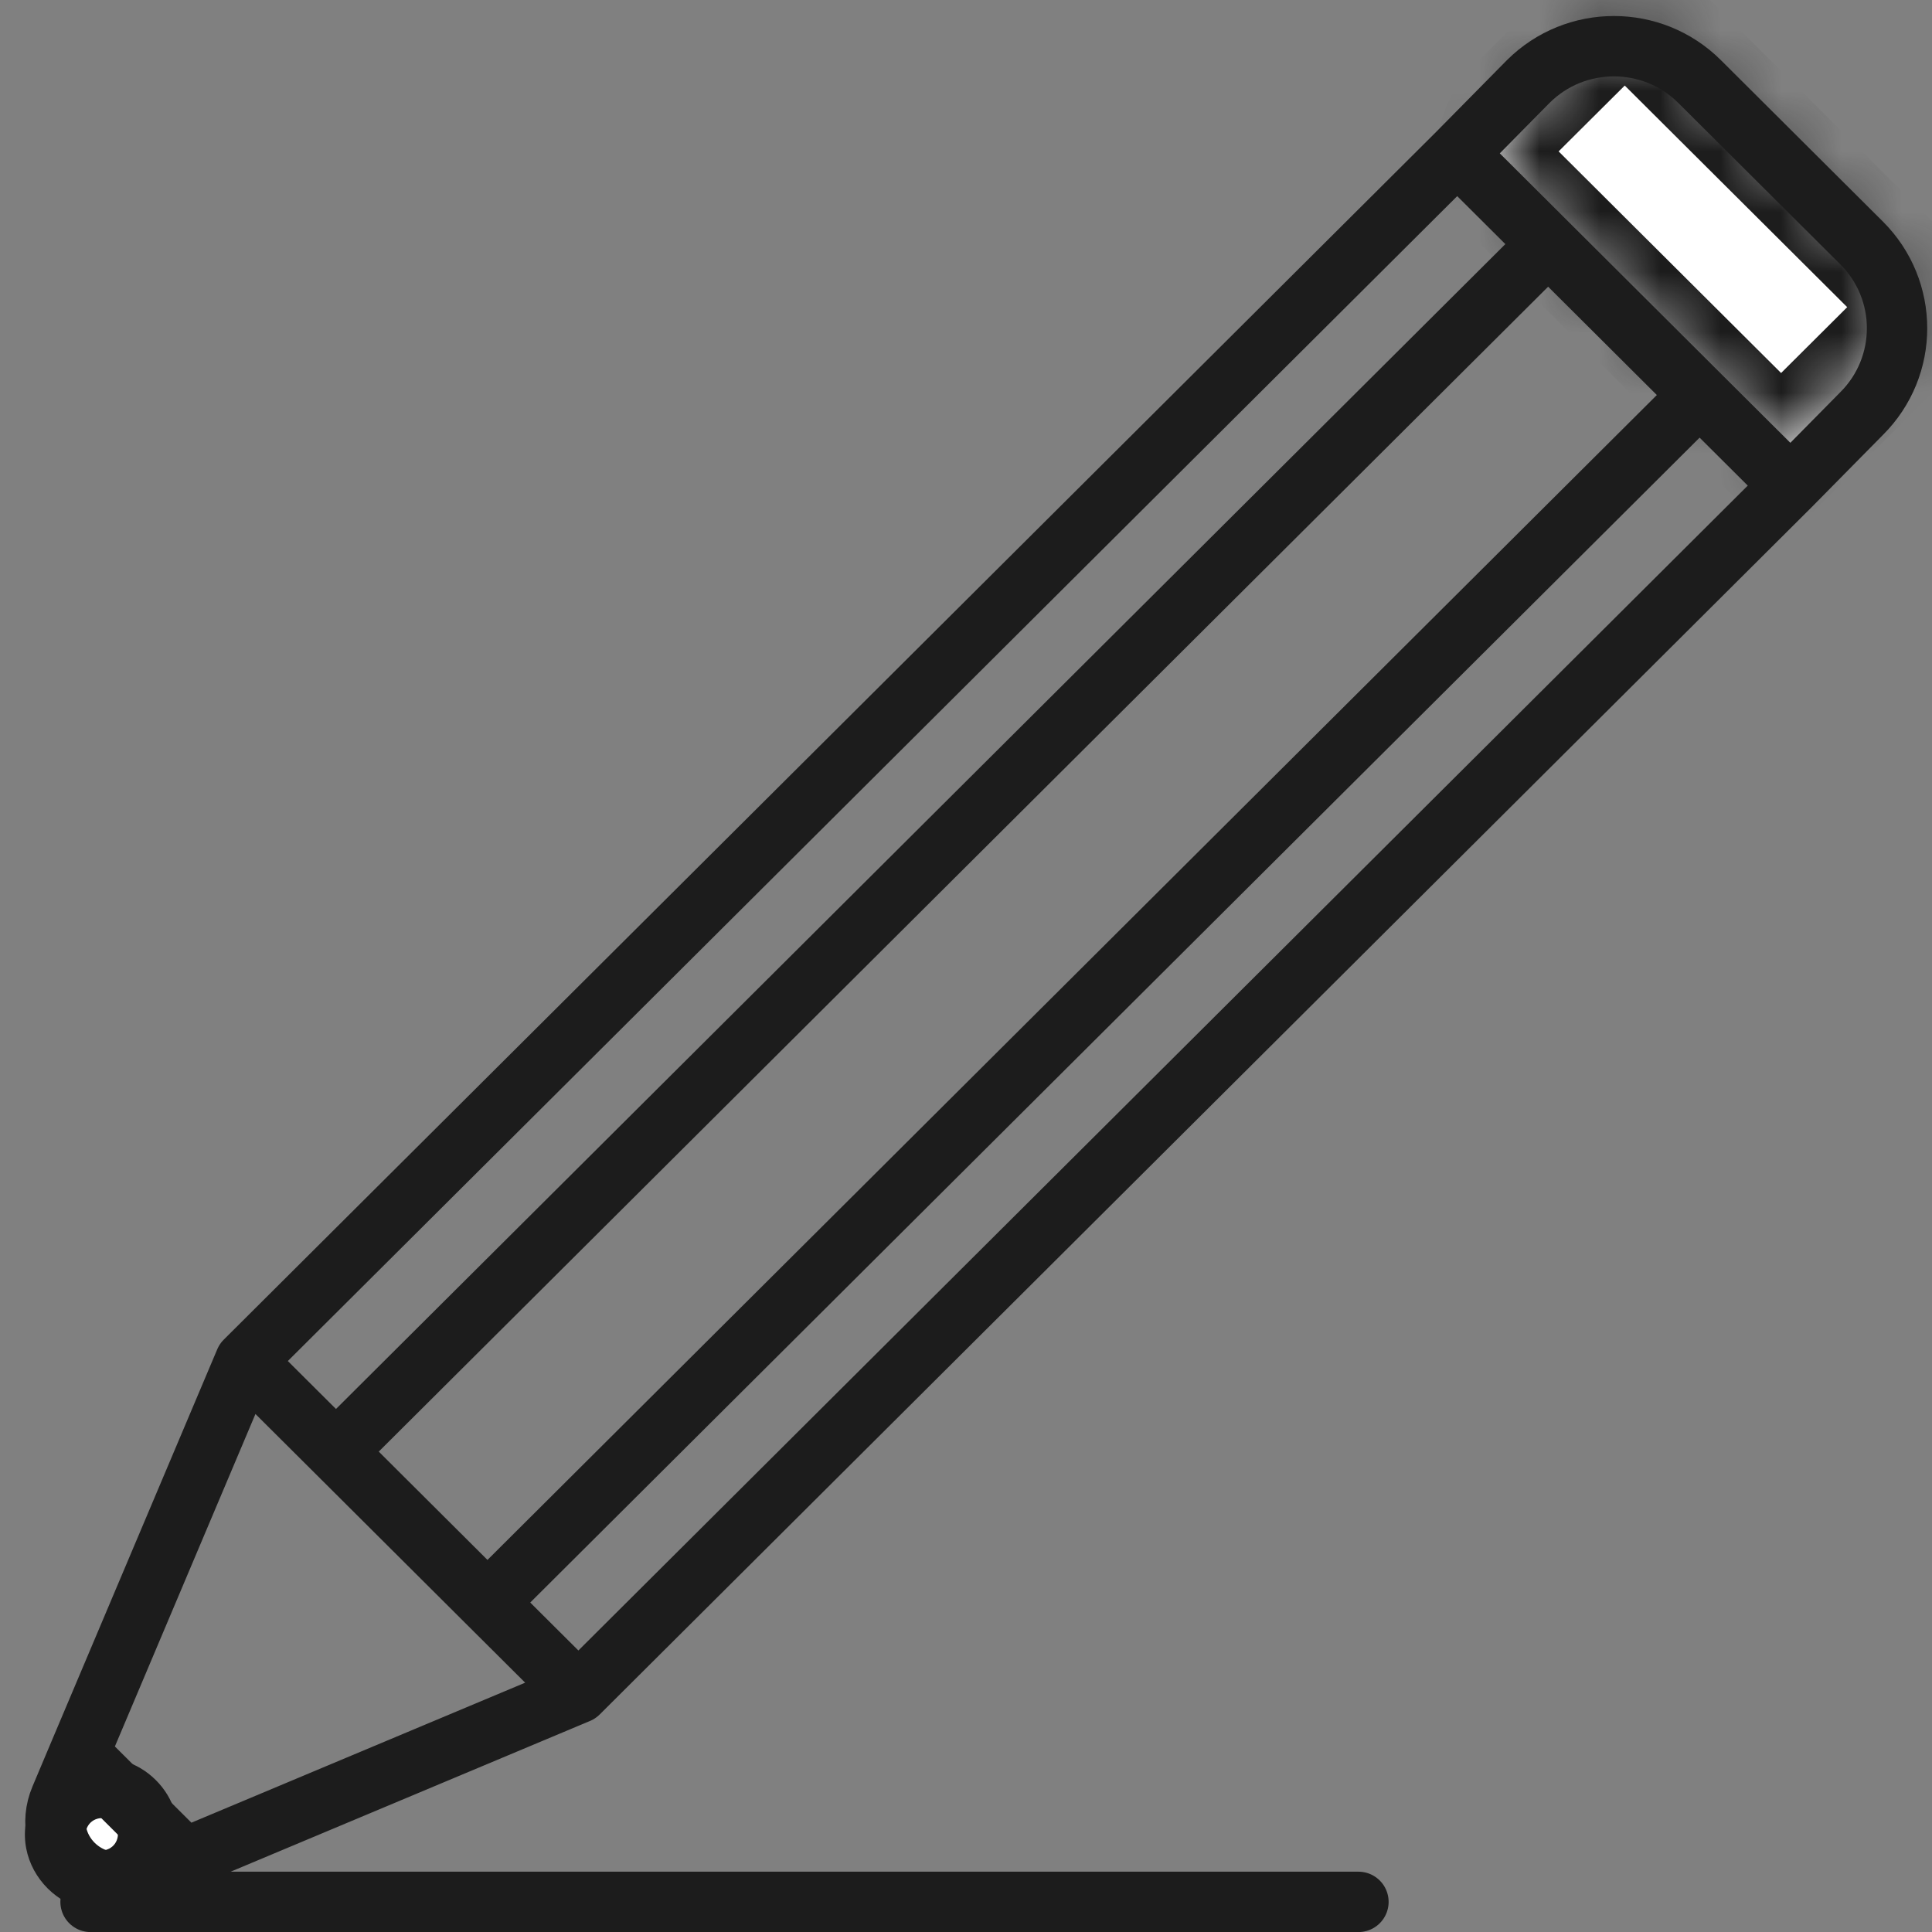 <svg width="32" height="32" viewBox="0 0 32 32" fill="none" xmlns="http://www.w3.org/2000/svg">
<rect x="0" y="0" width="32" height="32" fill="#808080" stroke="none"/>
<mask id="path-1-inside-1_1071_1511" fill="white">
<path d="M26.203 0.711C26.594 0.321 27.228 0.321 27.619 0.711L31.304 4.382C31.695 4.771 31.695 5.403 31.304 5.793L29.501 7.59L25.107 3.213C24.716 2.824 24.716 2.192 25.107 1.802L26.203 0.711Z"/>
</mask>
<path d="M26.203 0.711C26.594 0.321 27.228 0.321 27.619 0.711L31.304 4.382C31.695 4.771 31.695 5.403 31.304 5.793L29.501 7.59L25.107 3.213C24.716 2.824 24.716 2.192 25.107 1.802L26.203 0.711Z" fill="white"/>
<path d="M29.501 7.59L28.795 8.298L29.501 9.001L30.206 8.298L29.501 7.59ZM25.107 3.213L24.402 3.922L25.107 3.213ZM25.107 1.802L24.402 1.094L24.402 1.094L25.107 1.802ZM31.304 4.382L30.598 5.09L31.304 4.382ZM31.304 5.793L32.01 6.502L31.304 5.793ZM27.619 0.711L28.325 0.003L27.619 0.711ZM26.203 0.711L26.908 1.42L26.908 1.42L26.203 0.711ZM26.914 1.42L30.598 5.09L32.01 3.673L28.325 0.003L26.914 1.42ZM30.598 5.085L28.795 6.881L30.206 8.298L32.01 6.502L30.598 5.085ZM30.206 6.881L25.813 2.505L24.402 3.922L28.795 8.298L30.206 6.881ZM25.813 2.51L26.908 1.42L25.497 0.003L24.402 1.094L25.813 2.51ZM25.813 2.505C25.812 2.504 25.812 2.504 25.813 2.504C25.813 2.505 25.813 2.506 25.814 2.506C25.814 2.508 25.814 2.508 25.814 2.508C25.814 2.507 25.814 2.508 25.814 2.509C25.813 2.51 25.813 2.511 25.813 2.511C25.812 2.512 25.812 2.511 25.813 2.51L24.402 1.094C23.618 1.874 23.618 3.141 24.402 3.922L25.813 2.505ZM30.598 5.09C30.599 5.091 30.599 5.091 30.599 5.091C30.599 5.09 30.598 5.09 30.598 5.089C30.598 5.088 30.598 5.087 30.598 5.087C30.598 5.088 30.598 5.087 30.598 5.086C30.598 5.085 30.599 5.085 30.599 5.084C30.599 5.084 30.599 5.084 30.598 5.085L32.01 6.502C32.794 5.721 32.794 4.454 32.01 3.673L30.598 5.09ZM28.325 0.003C27.544 -0.776 26.278 -0.776 25.497 0.003L26.908 1.42C26.909 1.419 26.91 1.418 26.909 1.419C26.909 1.419 26.909 1.419 26.909 1.419C26.908 1.419 26.909 1.419 26.911 1.419C26.913 1.419 26.914 1.419 26.913 1.419C26.913 1.419 26.913 1.419 26.913 1.419C26.913 1.418 26.913 1.419 26.914 1.42L28.325 0.003Z" fill="#1C1C1C" mask="url(#path-1-inside-1_1071_1511)"/>
<path d="M2.028 31.069C2.499 30.834 2.599 30.206 2.225 29.835C1.853 29.468 1.231 29.571 0.998 30.039C0.67 30.698 1.368 31.397 2.028 31.069Z" fill="white"/>
<path d="M2.225 29.835L1.874 30.191L1.874 30.191L2.225 29.835ZM2.028 31.069L2.251 31.516L2.251 31.516L2.028 31.069ZM0.998 30.039L0.551 29.816L0.551 29.816L0.998 30.039ZM1.874 30.191C2.004 30.32 1.969 30.539 1.805 30.621L2.251 31.516C3.028 31.129 3.195 30.091 2.577 29.48L1.874 30.191ZM1.446 30.262C1.527 30.099 1.744 30.063 1.874 30.191L2.577 29.48C1.963 28.873 0.935 29.044 0.551 29.816L1.446 30.262ZM0.551 29.816C0.008 30.905 1.162 32.058 2.251 31.516L1.805 30.621C1.575 30.735 1.331 30.492 1.446 30.262L0.551 29.816Z" fill="#1C1C1C"/>
<path d="M1.5 31.501L22.5 31.501M4.059 22.543L1.311 29.043M4.059 22.543L5.565 24.043M4.059 22.543L24.136 2.543M1.311 29.043L1 29.781C0.65 30.607 1.485 31.439 2.314 31.091L3.055 30.78M1.311 29.043L3.055 30.78M9.58 28.043L3.055 30.78M9.58 28.043L8.074 26.543M9.58 28.043L29.657 8.043M8.074 26.543L5.565 24.043M8.074 26.543L28.151 6.543M5.565 24.043L25.642 4.043M24.136 2.543L25.312 1.351C26.096 0.57 27.367 0.57 28.151 1.351L30.833 4.023C31.617 4.804 31.617 6.07 30.833 6.851L29.657 8.043M24.136 2.543L25.642 4.043M29.657 8.043L28.151 6.543M25.642 4.043L28.151 6.543" stroke="#1C1C1C" stroke-linecap="round" stroke-linejoin="round"/>
</svg>
